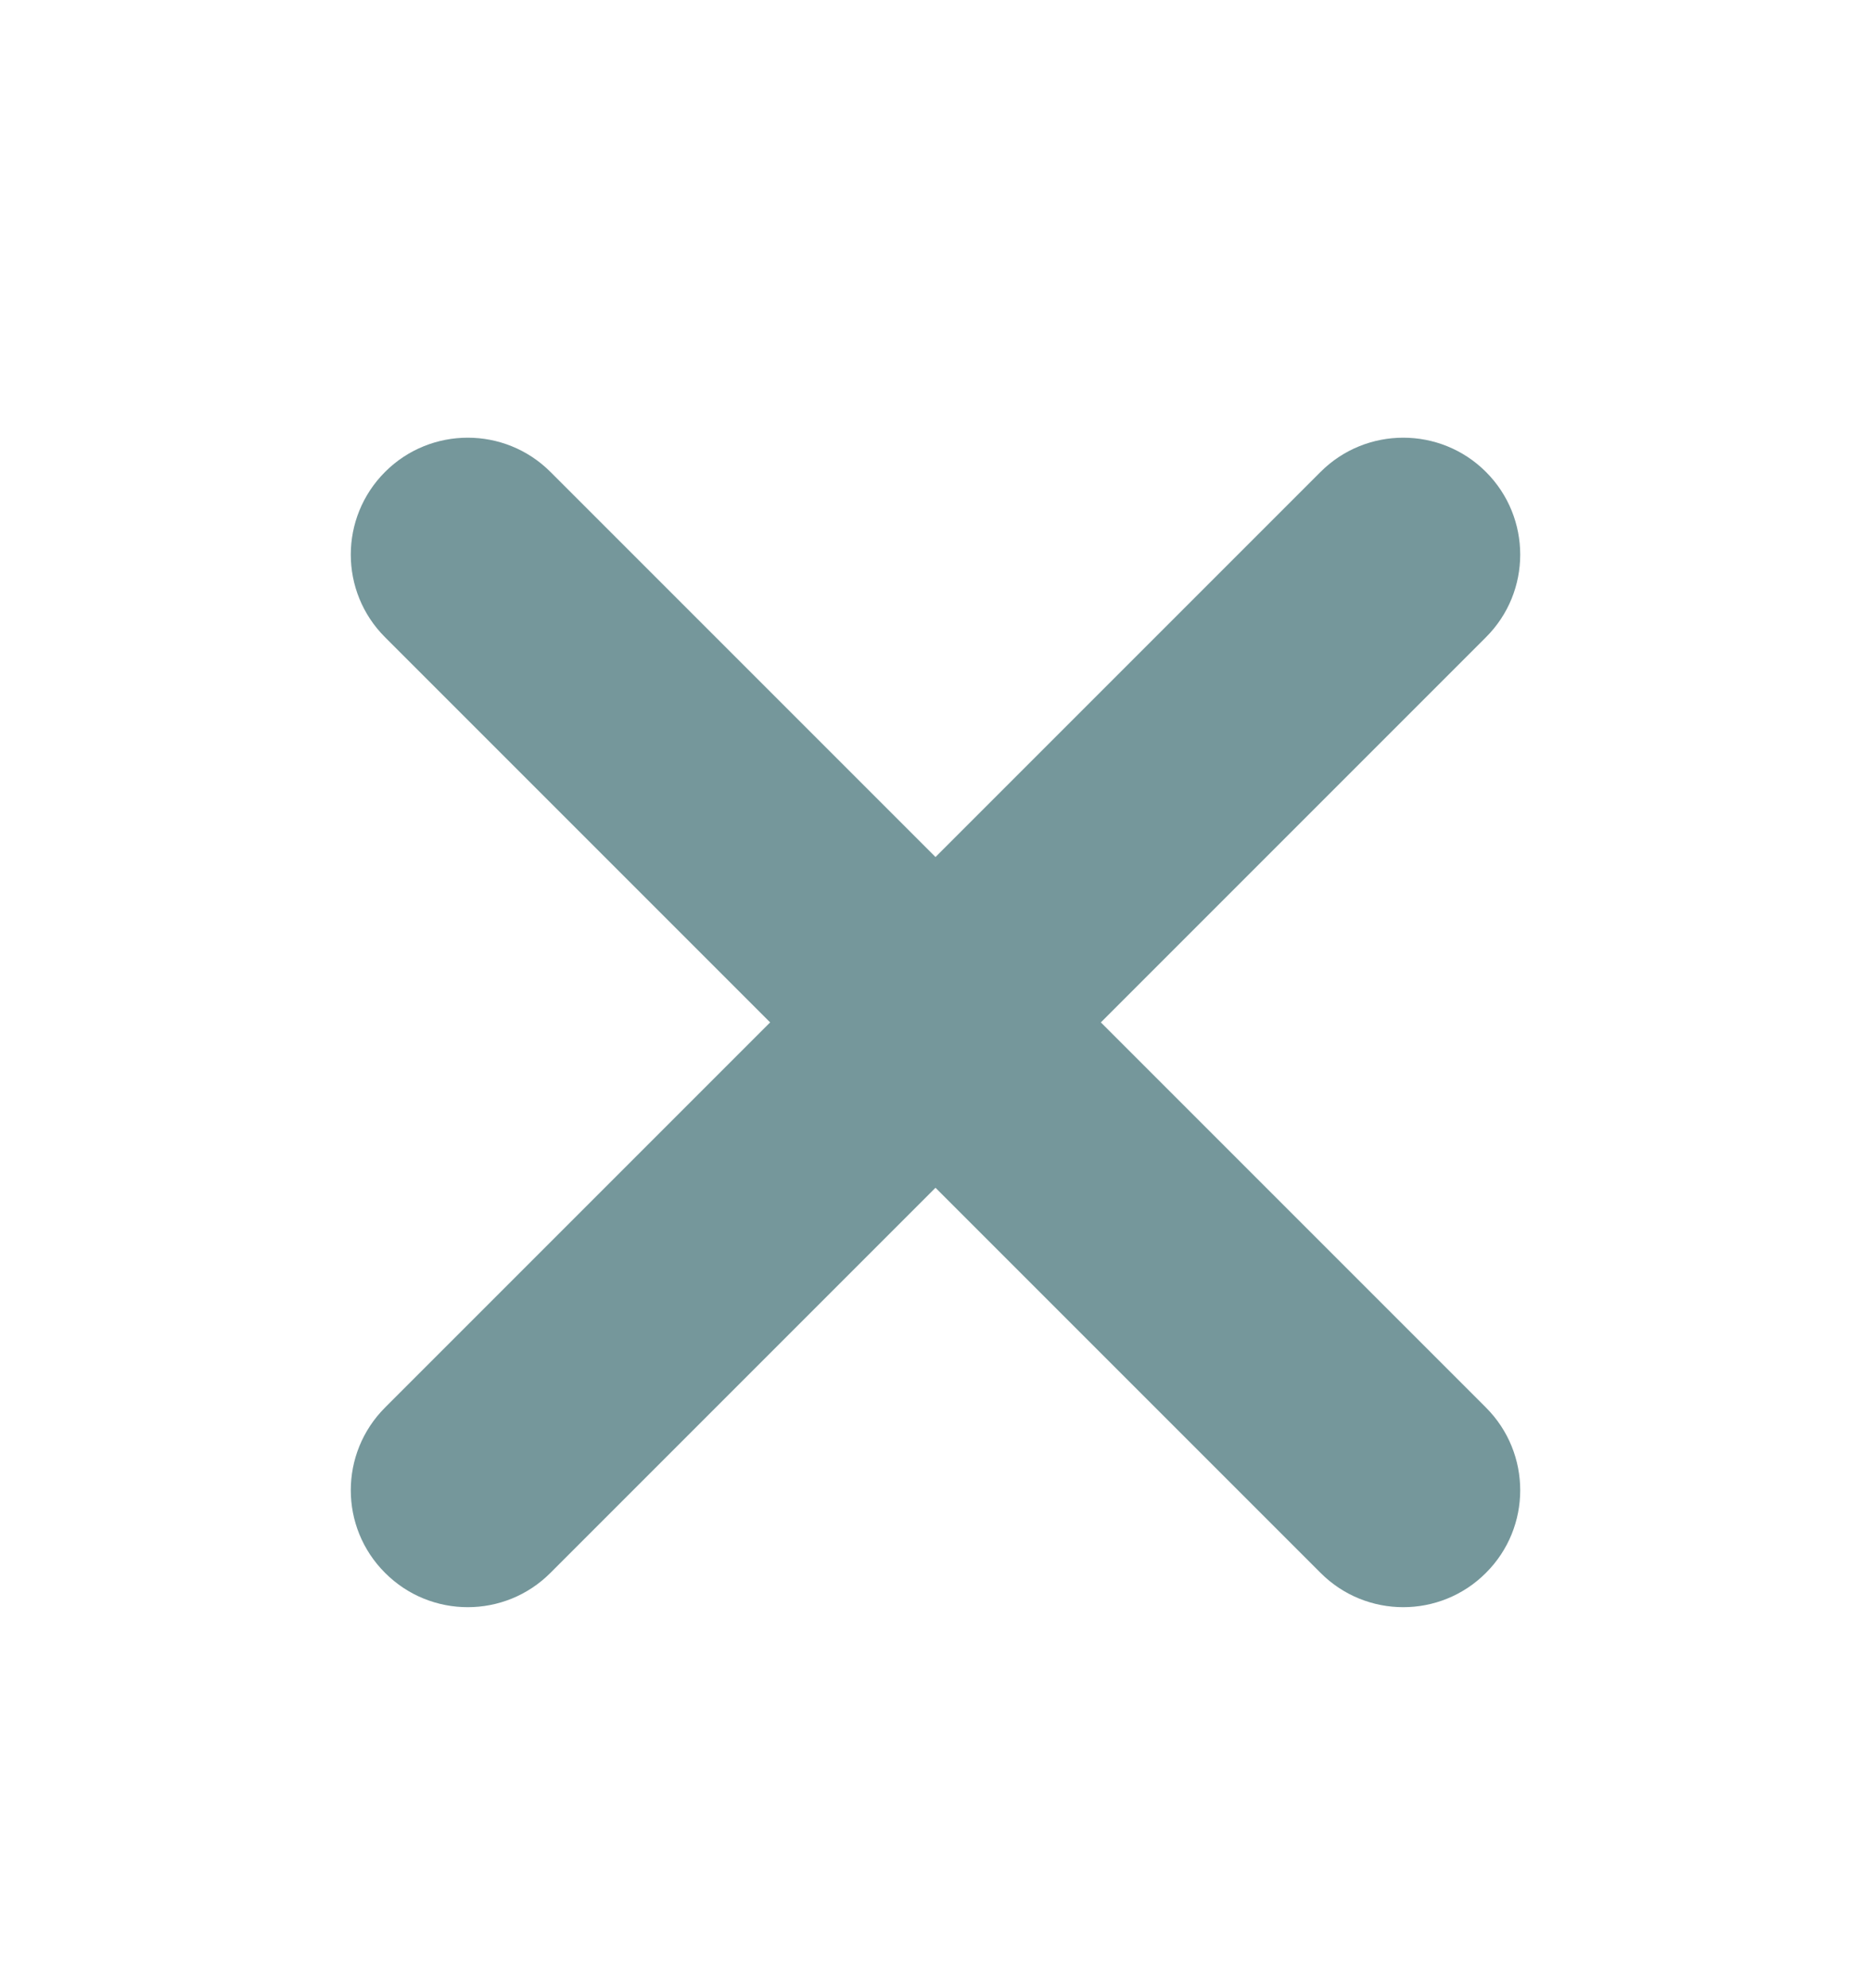 <svg width="16" height="17" viewBox="0 0 16 17" fill="none" xmlns="http://www.w3.org/2000/svg">
<g id="x">
<path id="Icon" fill-rule="evenodd" clip-rule="evenodd" d="M3.293 4.035C3.683 3.645 4.317 3.645 4.707 4.035L8 7.328L11.293 4.035C11.683 3.645 12.317 3.645 12.707 4.035C13.098 4.426 13.098 5.059 12.707 5.449L9.414 8.742L12.707 12.035C13.098 12.426 13.098 13.059 12.707 13.449C12.317 13.84 11.683 13.84 11.293 13.449L8 10.156L4.707 13.449C4.317 13.84 3.683 13.84 3.293 13.449C2.902 13.059 2.902 12.426 3.293 12.035L6.586 8.742L3.293 5.449C2.902 5.059 2.902 4.426 3.293 4.035Z" fill="#75979B"/>
</g>
</svg>
